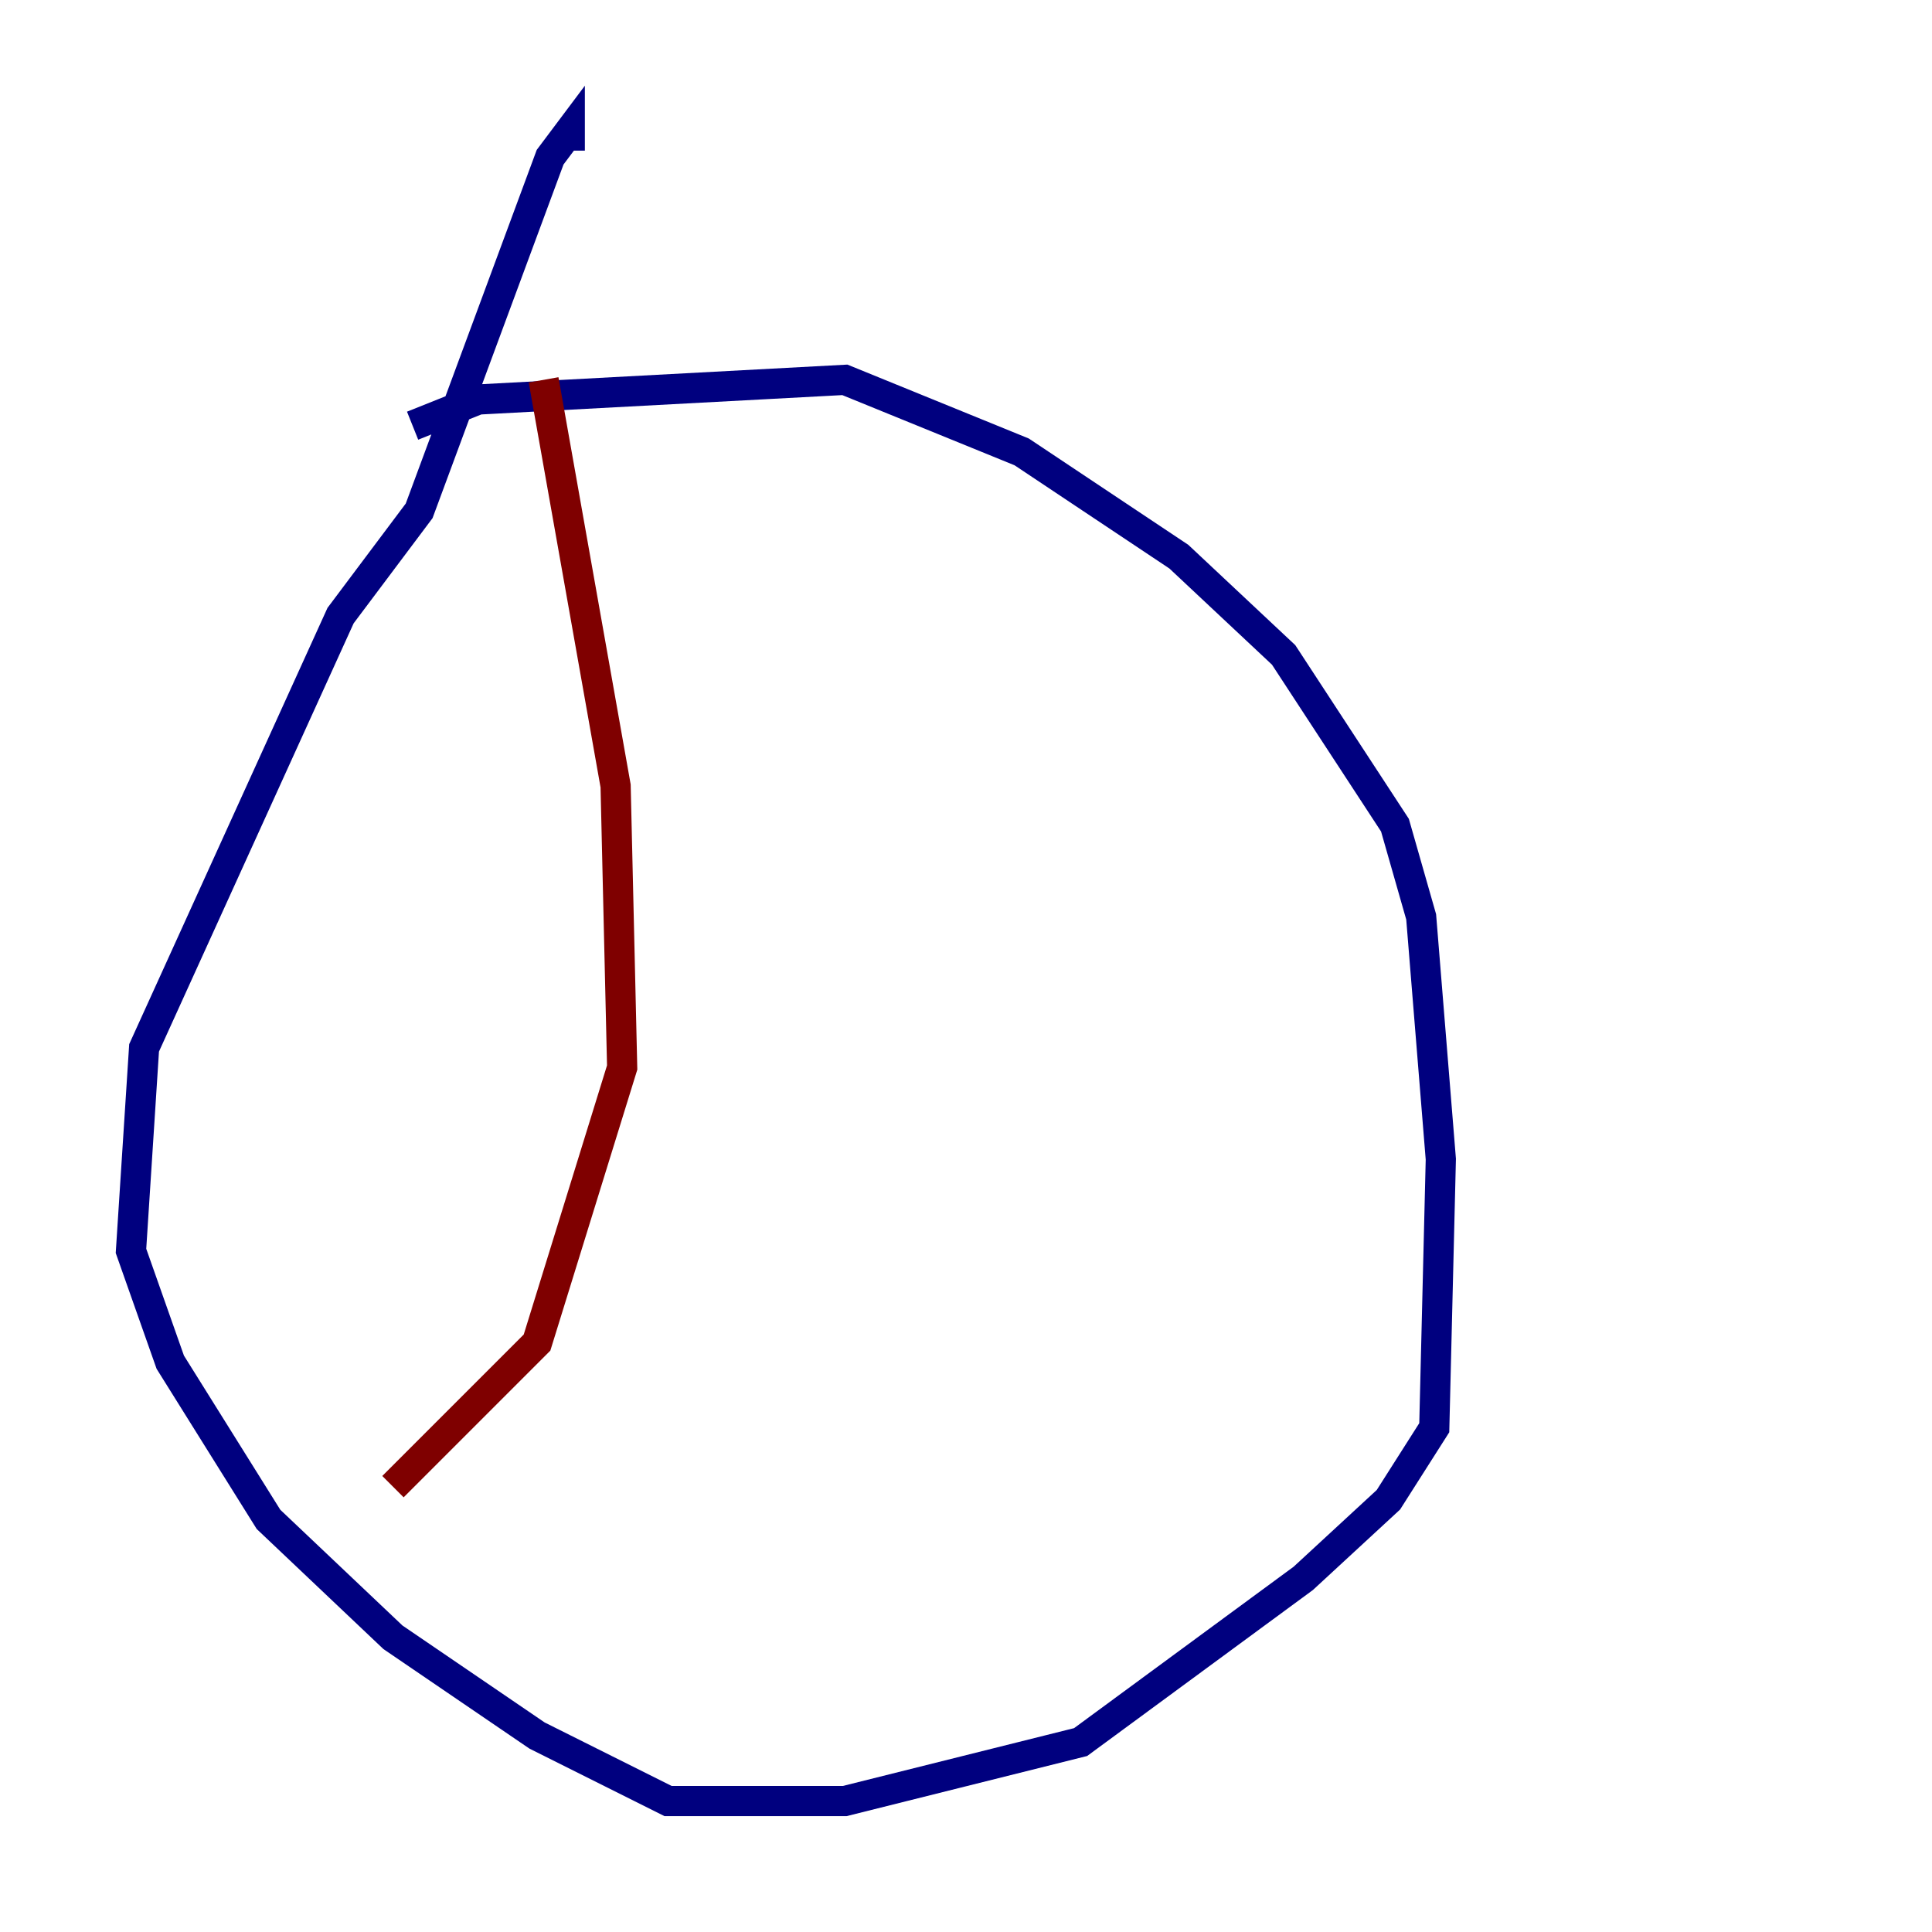 <?xml version="1.0" encoding="utf-8" ?>
<svg baseProfile="tiny" height="128" version="1.2" viewBox="0,0,128,128" width="128" xmlns="http://www.w3.org/2000/svg" xmlns:ev="http://www.w3.org/2001/xml-events" xmlns:xlink="http://www.w3.org/1999/xlink"><defs /><polyline fill="none" points="27.336,28.203 31.675,26.468 55.973,25.166 67.688,29.939 78.102,36.881 85.044,43.39 92.42,54.671 94.156,60.746 95.458,76.8 95.024,94.59 91.986,99.363 86.346,104.57 71.593,115.417 55.973,119.322 44.258,119.322 35.58,114.983 26.034,108.475 17.79,100.664 11.281,90.251 8.678,82.875 9.546,69.424 22.563,40.786 27.77,33.844 36.447,10.414 37.749,8.678 37.749,9.98" stroke="#00007f" stroke-width="2" /><polyline fill="none" points="36.014,25.166 40.786,52.068 41.22,70.725 35.58,88.949 26.034,98.495" stroke="#7f0000" stroke-width="2" /></svg>